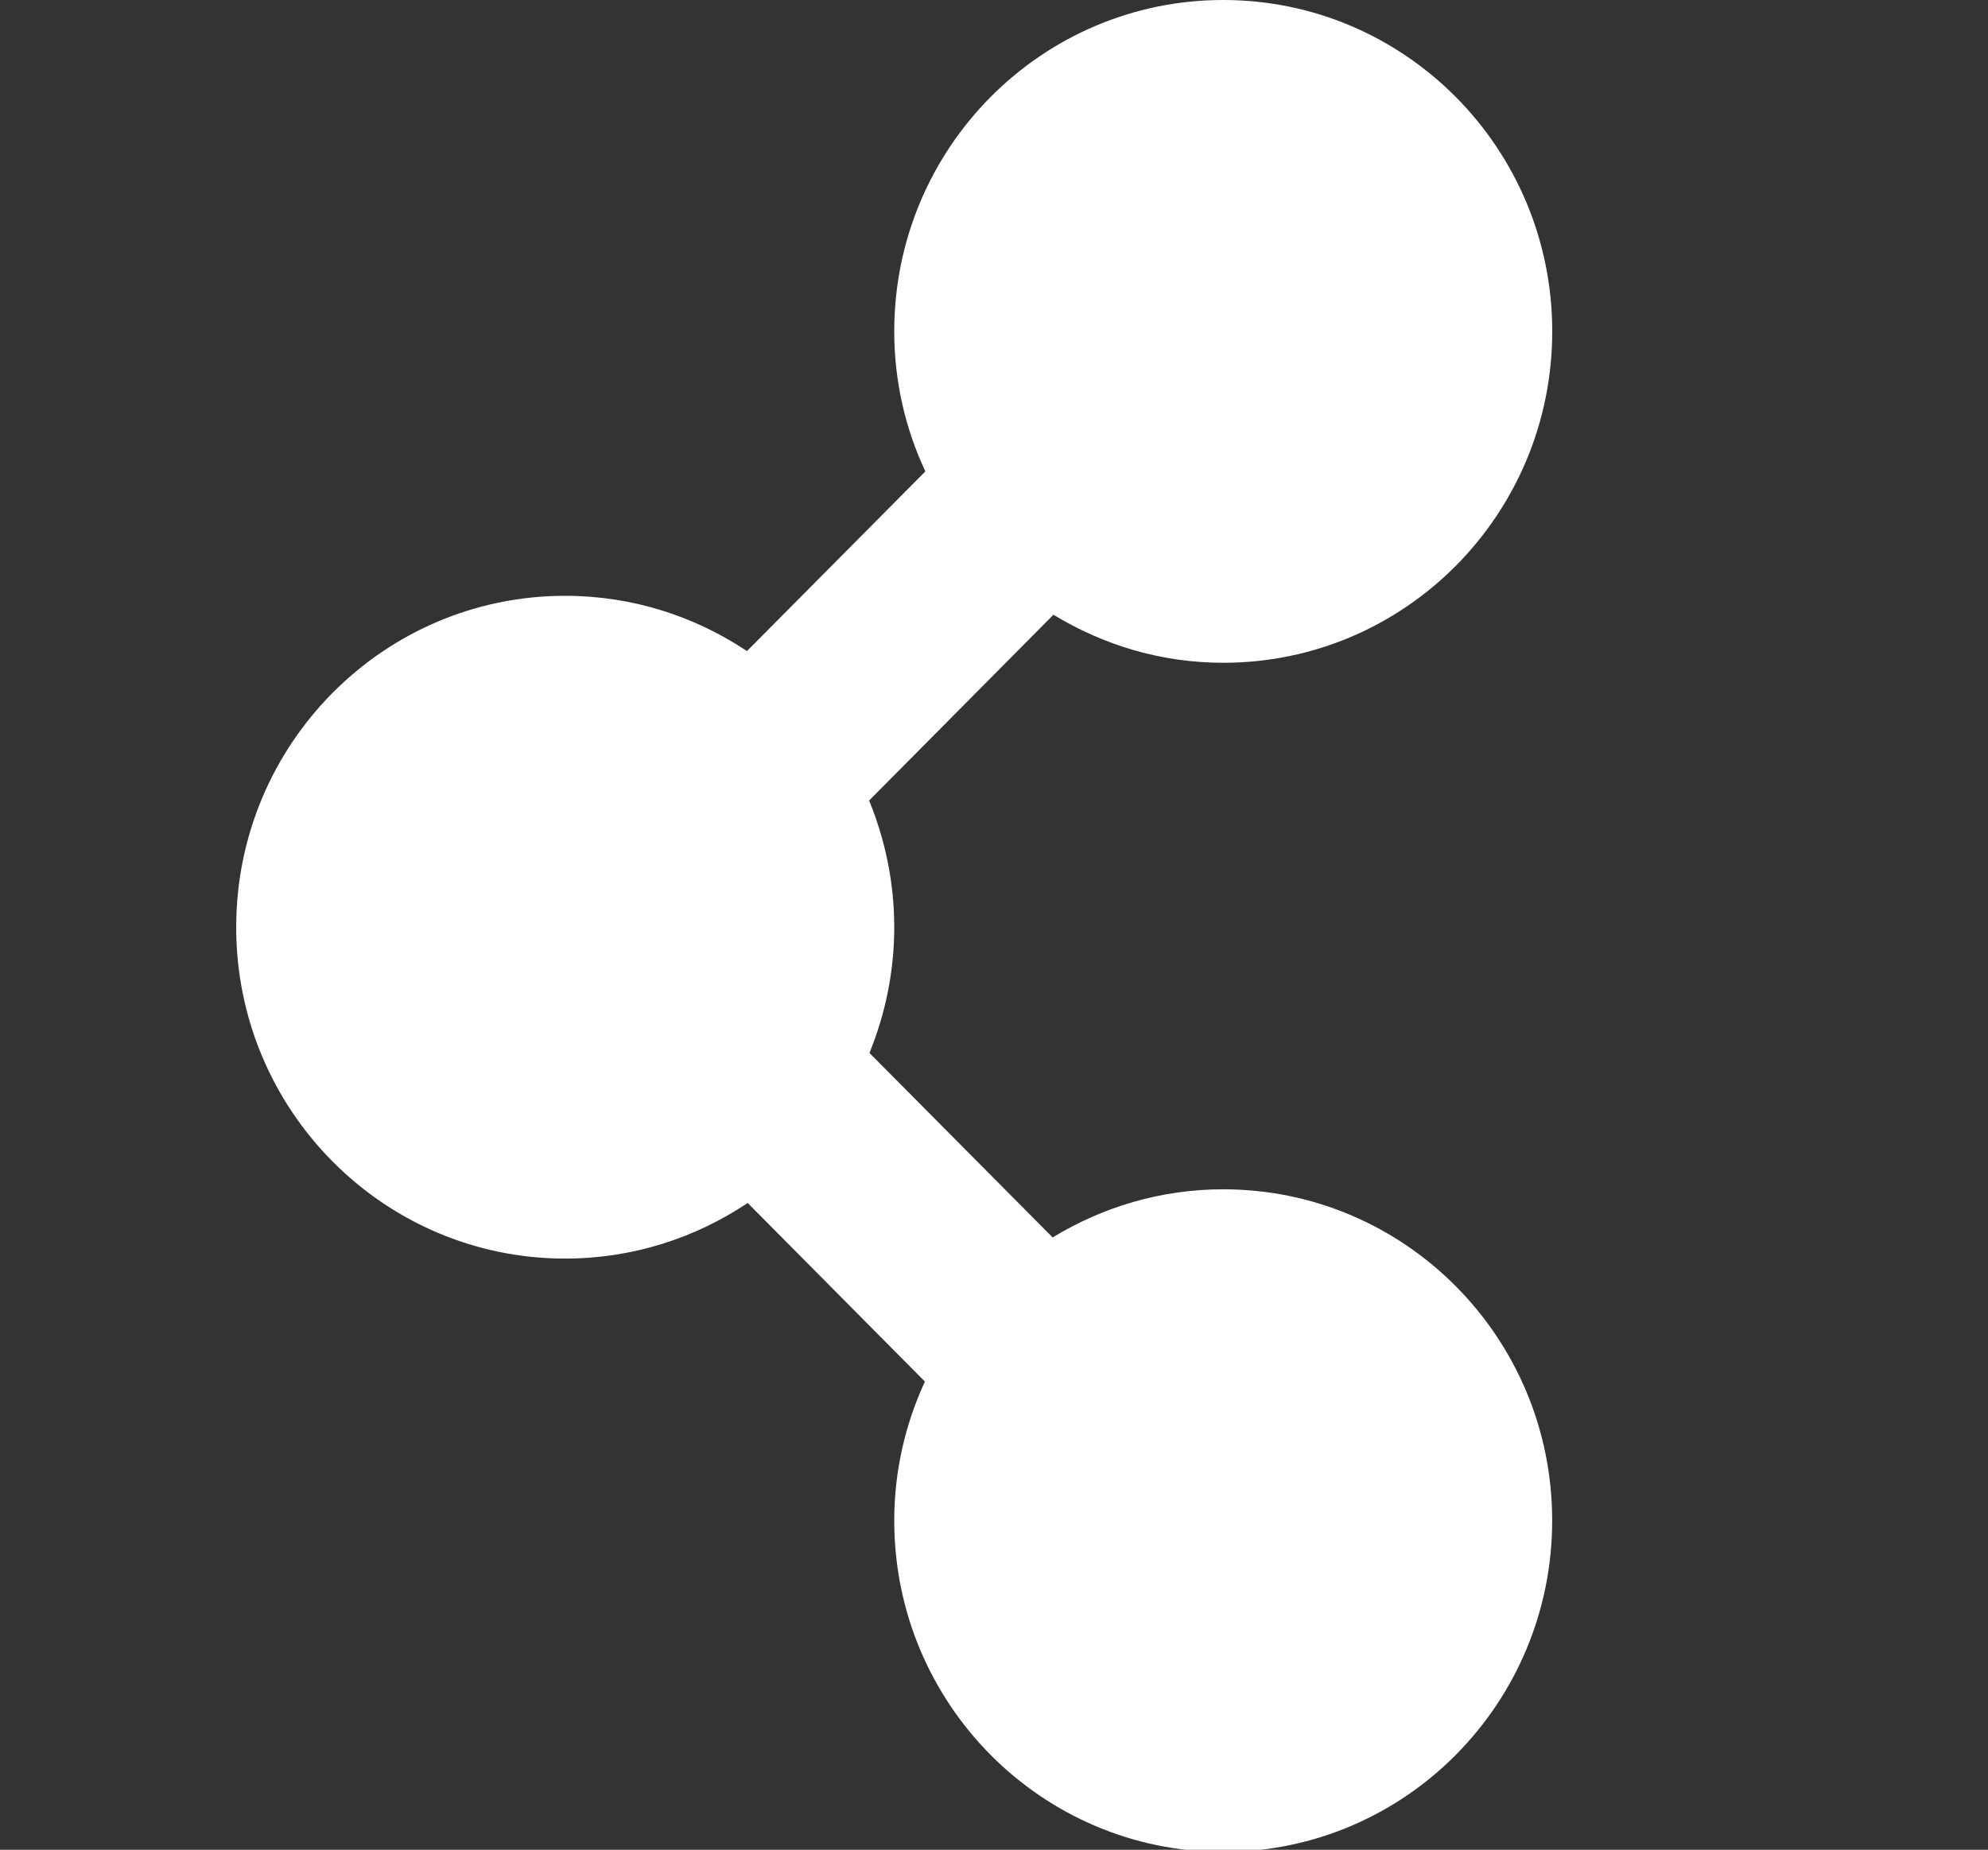 <?xml version="1.0" encoding="UTF-8" standalone="no"?>
<svg width="101px" height="94px" viewBox="0 0 101 94" version="1.1" xmlns="http://www.w3.org/2000/svg" xmlns:xlink="http://www.w3.org/1999/xlink" xmlns:sketch="http://www.bohemiancoding.com/sketch/ns">
    <rect x="0" y="0" width="101" height="94" fill="#333333" stroke="none"/>
    <!-- Generator: Sketch 3.0.4 (8054) - http://www.bohemiancoding.com/sketch -->
    <title>Slice 2</title>
    <desc>Created with Sketch.</desc>
    <defs></defs>
    <g id="Page-1" stroke="none" stroke-width="1" fill="none" fill-rule="evenodd" sketch:type="MSPage">
        <g id="Polygon-1-+-Shape-2" sketch:type="MSLayerGroup" transform="translate(-28, -42)" fill="#FFFFFF">
            <path d="M81.48,104.883 L72.173,95.509 C72.974,93.535 73.432,91.381 73.432,89.122 C73.432,86.835 72.968,84.667 72.156,82.679 L81.52,73.239 C84.045,74.775 86.983,75.68 90.148,75.68 C99.378,75.68 106.861,68.143 106.861,58.84 C106.861,49.537 99.375,42 90.145,42 C80.909,42 73.432,49.537 73.432,58.84 C73.432,61.384 74,63.791 75.013,65.956 L65.949,75.085 C63.296,73.316 60.126,72.277 56.713,72.277 C47.488,72.277 40,79.814 40,89.122 C40,98.414 47.488,105.957 56.713,105.957 C60.138,105.957 63.325,104.912 65.986,103.131 L74.99,112.207 C74,114.349 73.432,116.741 73.432,119.268 C73.432,128.571 80.912,136.108 90.145,136.108 C99.375,136.108 106.858,128.571 106.858,119.268 C106.861,109.968 99.375,102.436 90.145,102.436 C86.969,102.436 84.008,103.342 81.48,104.883 Z" id="Shape" sketch:type="MSShapeGroup"></path>
        </g>
    </g>
</svg>